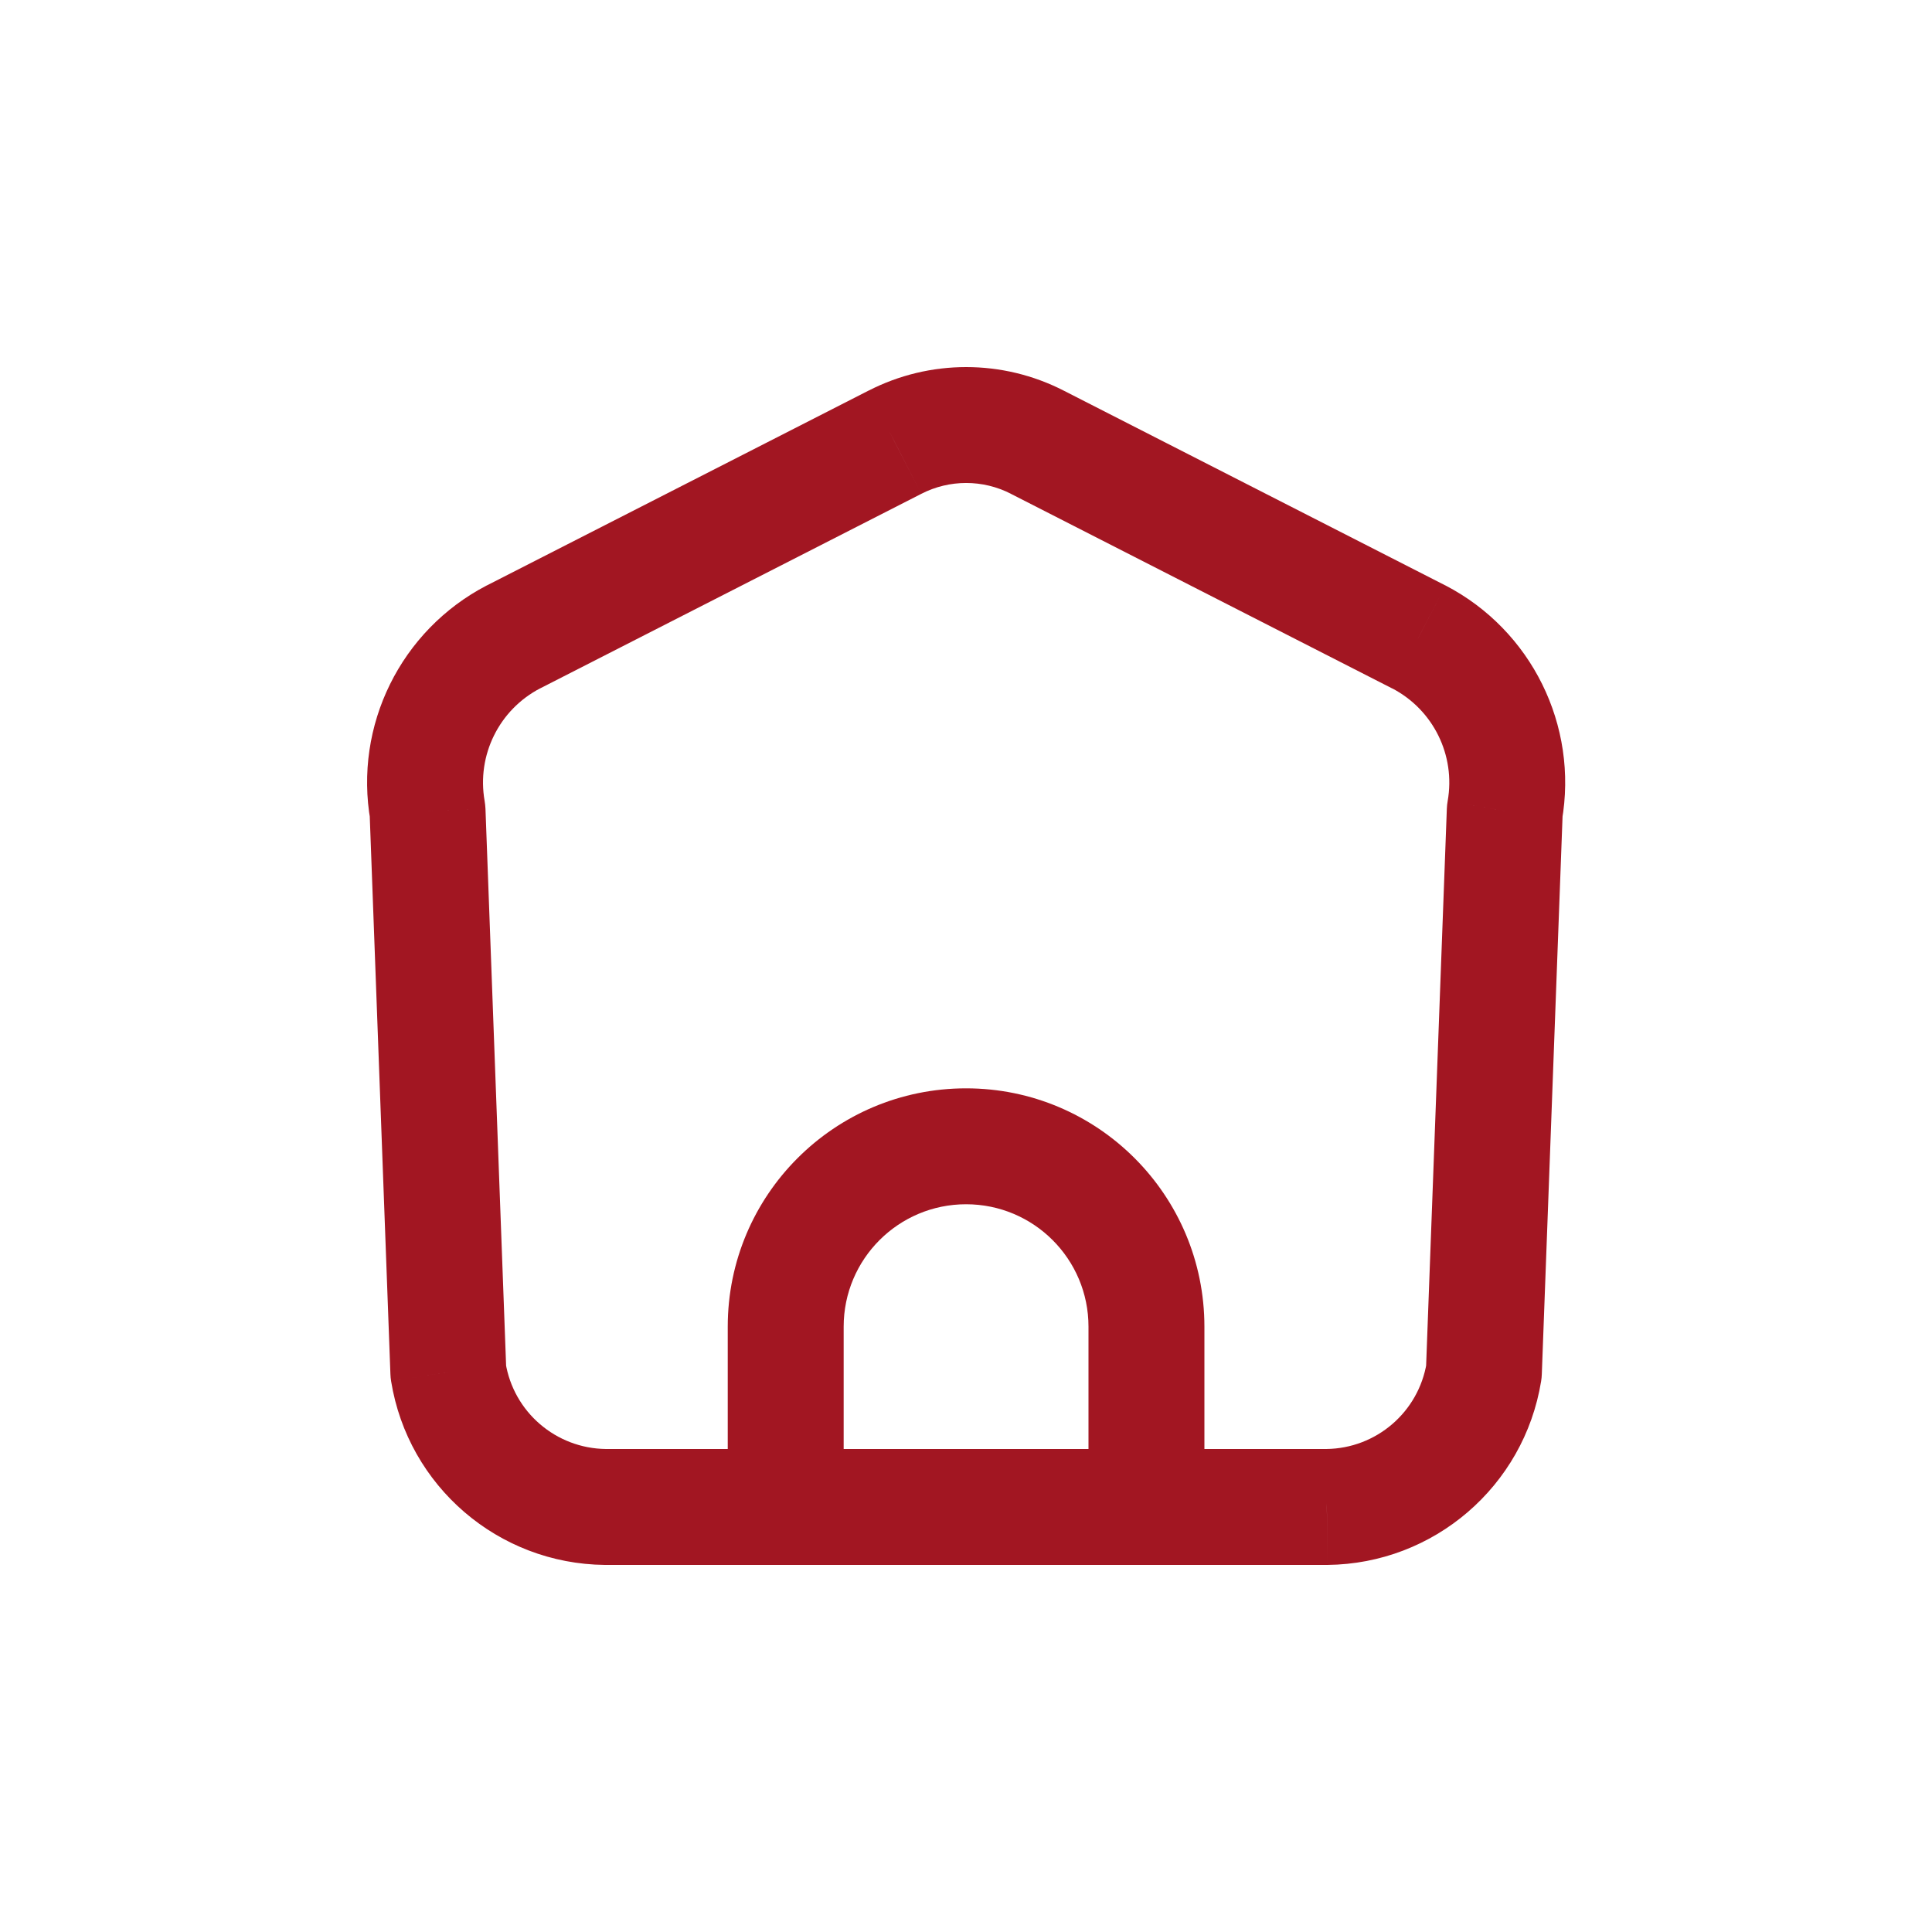 <!DOCTYPE svg PUBLIC "-//W3C//DTD SVG 1.1//EN" "http://www.w3.org/Graphics/SVG/1.1/DTD/svg11.dtd">
<!-- Uploaded to: SVG Repo, www.svgrepo.com, Transformed by: SVG Repo Mixer Tools -->
<svg width="800px" height="800px" viewBox="0 -0.5 25 25" fill="none" xmlns="http://www.w3.org/2000/svg">
<g id="SVGRepo_bgCarrier" stroke-width="0"/>
<g id="SVGRepo_tracerCarrier" stroke-linecap="round" stroke-linejoin="round"/>
<g id="SVGRepo_iconCarrier"> <path d="M9.417 19C9.417 19.414 9.753 19.75 10.167 19.75C10.582 19.75 10.917 19.414 10.917 19H9.417ZM10.167 16.667H9.417H10.167ZM14.085 19C14.085 19.414 14.421 19.75 14.835 19.75C15.249 19.75 15.585 19.414 15.585 19H14.085ZM10.167 19.75C10.582 19.75 10.917 19.414 10.917 19C10.917 18.586 10.582 18.25 10.167 18.25V19.75ZM7.833 19L7.826 19.75H7.833V19ZM5.801 17.253L5.052 17.281C5.053 17.312 5.056 17.342 5.061 17.373L5.801 17.253ZM5.532 9.994L6.282 9.966C6.28 9.932 6.277 9.898 6.271 9.864L5.532 9.994ZM6.644 7.742L6.303 7.074L6.298 7.076L6.644 7.742ZM11.579 5.223L11.92 5.891L11.922 5.89L11.579 5.223ZM13.424 5.223L13.082 5.89L13.083 5.891L13.424 5.223ZM18.359 7.742L18.705 7.076L18.7 7.074L18.359 7.742ZM19.471 9.994L18.733 9.864C18.727 9.898 18.723 9.932 18.722 9.966L19.471 9.994ZM19.201 17.253L19.942 17.373C19.947 17.343 19.95 17.312 19.951 17.281L19.201 17.253ZM17.169 19V19.75L17.177 19.75L17.169 19ZM14.835 18.25C14.421 18.25 14.085 18.586 14.085 19C14.085 19.414 14.421 19.75 14.835 19.75V18.25ZM10.167 18.25C9.753 18.25 9.417 18.586 9.417 19C9.417 19.414 9.753 19.75 10.167 19.75V18.25ZM14.835 19.75C15.249 19.75 15.585 19.414 15.585 19C15.585 18.586 15.249 18.25 14.835 18.25V19.75ZM10.917 19V16.667H9.417V19H10.917ZM10.917 16.667C10.917 15.792 11.627 15.083 12.501 15.083V13.583C10.798 13.583 9.417 14.964 9.417 16.667H10.917ZM12.501 15.083C13.376 15.083 14.085 15.792 14.085 16.667H15.585C15.585 14.964 14.204 13.583 12.501 13.583V15.083ZM14.085 16.667V19H15.585V16.667H14.085ZM10.167 18.25H7.833V19.75H10.167V18.25ZM7.841 18.25C7.194 18.243 6.645 17.772 6.542 17.133L5.061 17.373C5.281 18.733 6.448 19.736 7.826 19.75L7.841 18.25ZM6.551 17.225L6.282 9.966L4.783 10.022L5.052 17.281L6.551 17.225ZM6.271 9.864C6.167 9.273 6.458 8.684 6.99 8.407L6.298 7.076C5.185 7.655 4.576 8.889 4.794 10.124L6.271 9.864ZM6.985 8.41L11.92 5.891L11.238 4.555L6.303 7.074L6.985 8.41ZM11.922 5.89C12.286 5.703 12.718 5.703 13.082 5.89L13.767 4.556C12.973 4.148 12.031 4.148 11.237 4.556L11.922 5.89ZM13.083 5.891L18.018 8.41L18.7 7.074L13.765 4.555L13.083 5.891ZM18.014 8.407C18.546 8.684 18.837 9.273 18.733 9.864L20.21 10.124C20.427 8.889 19.818 7.655 18.705 7.076L18.014 8.407ZM18.722 9.966L18.452 17.225L19.951 17.281L20.221 10.022L18.722 9.966ZM18.461 17.133C18.357 17.772 17.809 18.243 17.162 18.25L17.177 19.75C18.554 19.736 19.721 18.733 19.942 17.373L18.461 17.133ZM17.169 18.25H14.835V19.75H17.169V18.25ZM10.167 19.75H14.835V18.25H10.167V19.75Z" fill="#a21622"/> </g>
</svg>